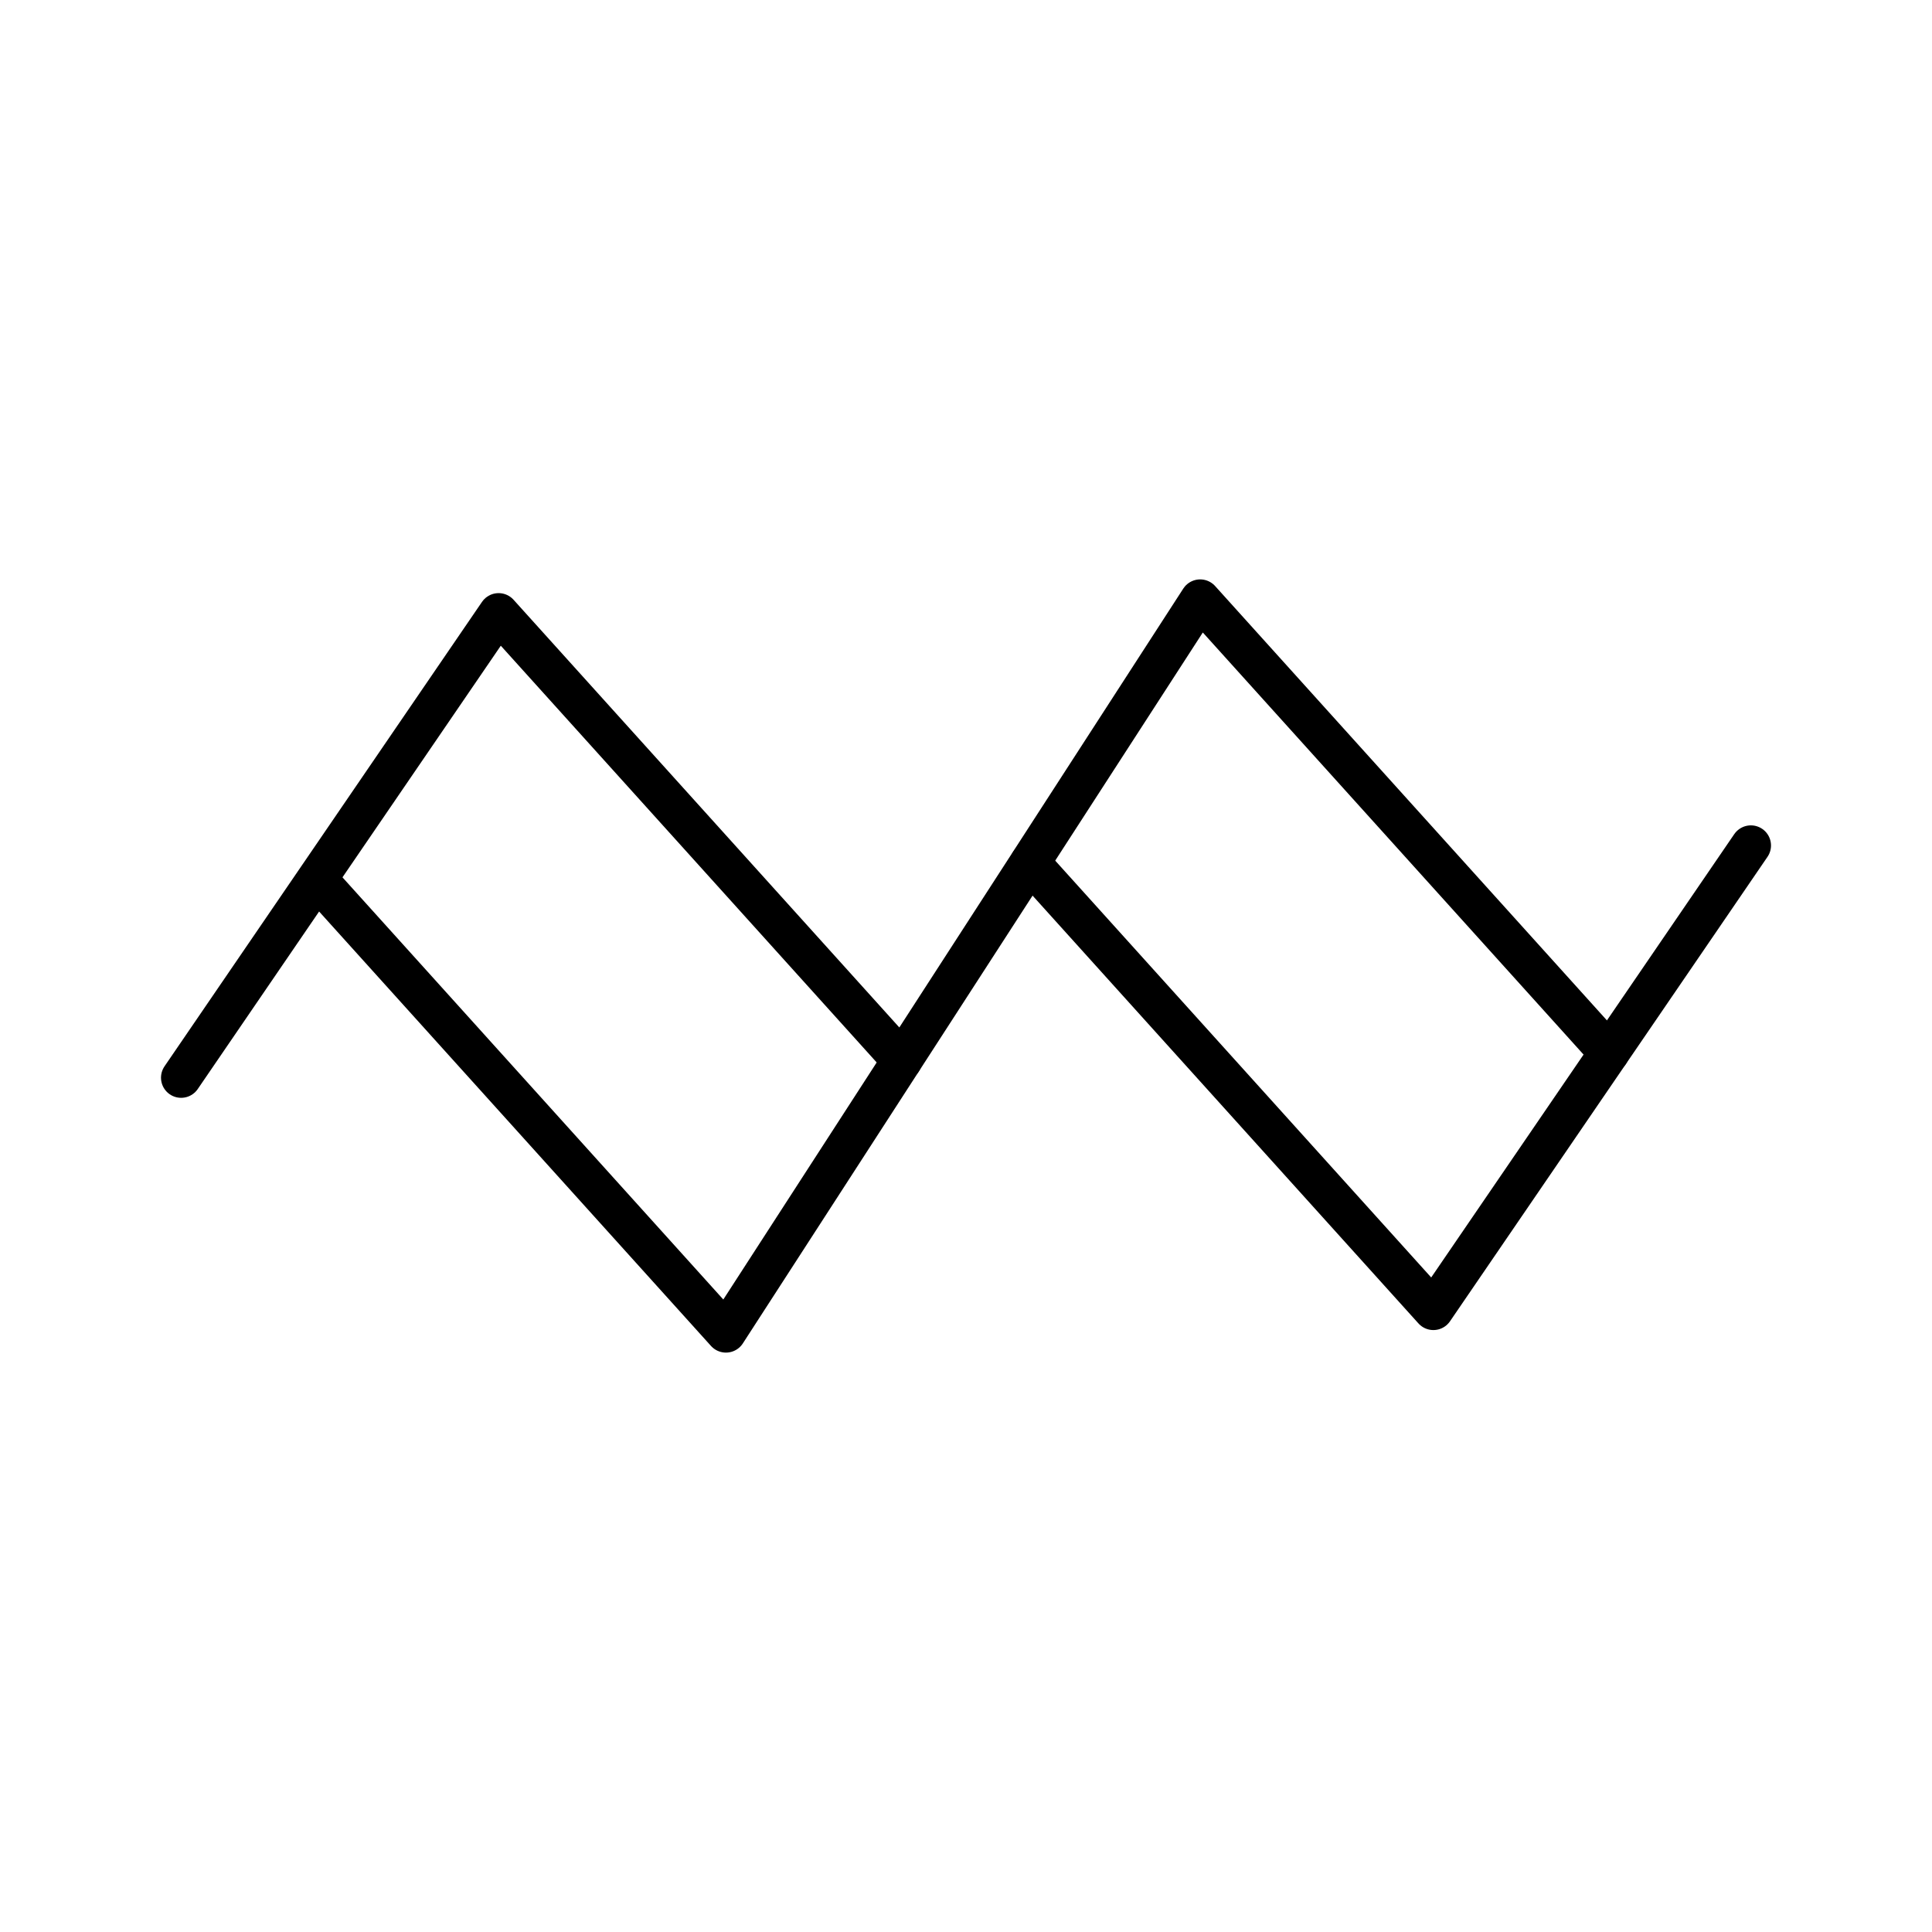 <?xml version="1.0" encoding="UTF-8"?><svg id="b" xmlns="http://www.w3.org/2000/svg" viewBox="0 0 48 48"><defs><style>.c{fill:none;stroke:#000;stroke-linecap:round;stroke-linejoin:round;}</style></defs><polyline class="c" points="4.5 26.775 12.388 15.236 22.409 26.346"/><polyline class="c" points="25.591 21.435 35.612 32.545 43.5 21.006"/><polyline class="c" points="8.014 21.995 18.036 33.105 29.818 14.895 39.978 26.158"/></svg>